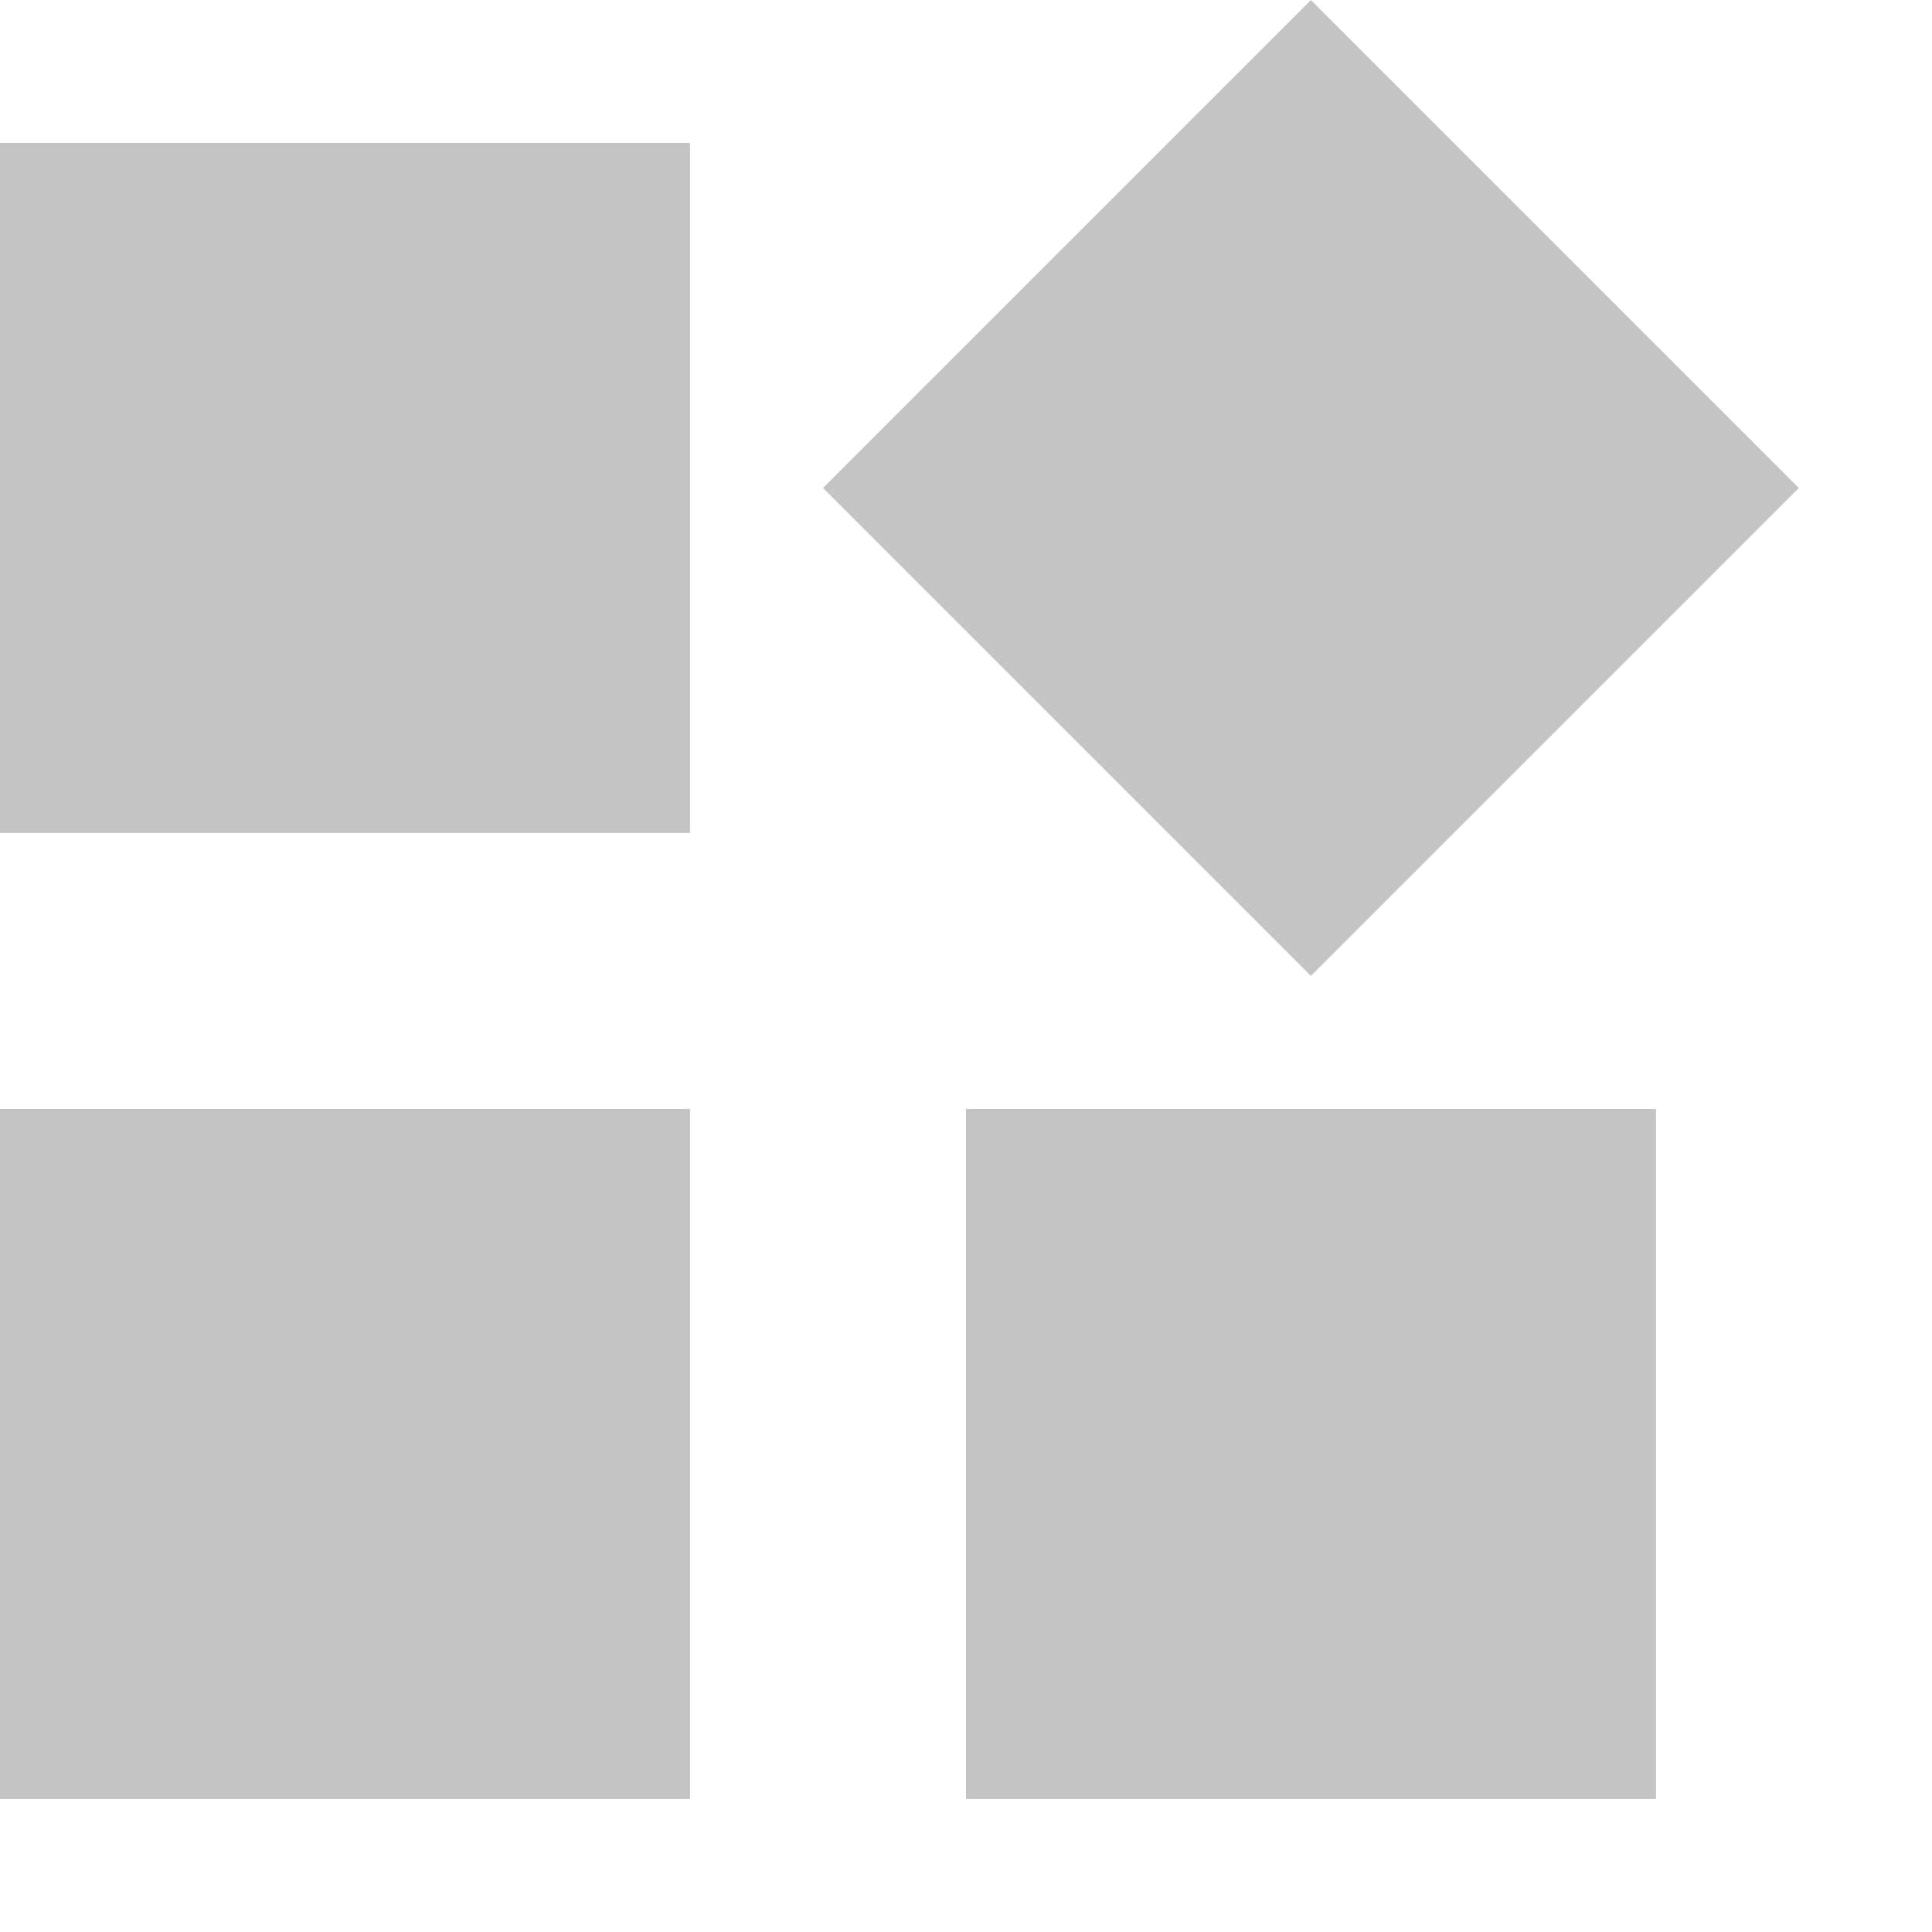 <svg width="14" height="14" viewBox="0 0 14 14" fill="none" xmlns="http://www.w3.org/2000/svg">
<rect y="1.036" width="5" height="5" fill="#C4C4C4"/>
<rect y="8.036" width="5" height="5" fill="#C4C4C4"/>
<rect x="7" y="8.036" width="5" height="5" fill="#C4C4C4"/>
<rect x="5.964" y="3.536" width="5" height="5" transform="rotate(-45 5.964 3.536)" fill="#C4C4C4"/>
</svg>
